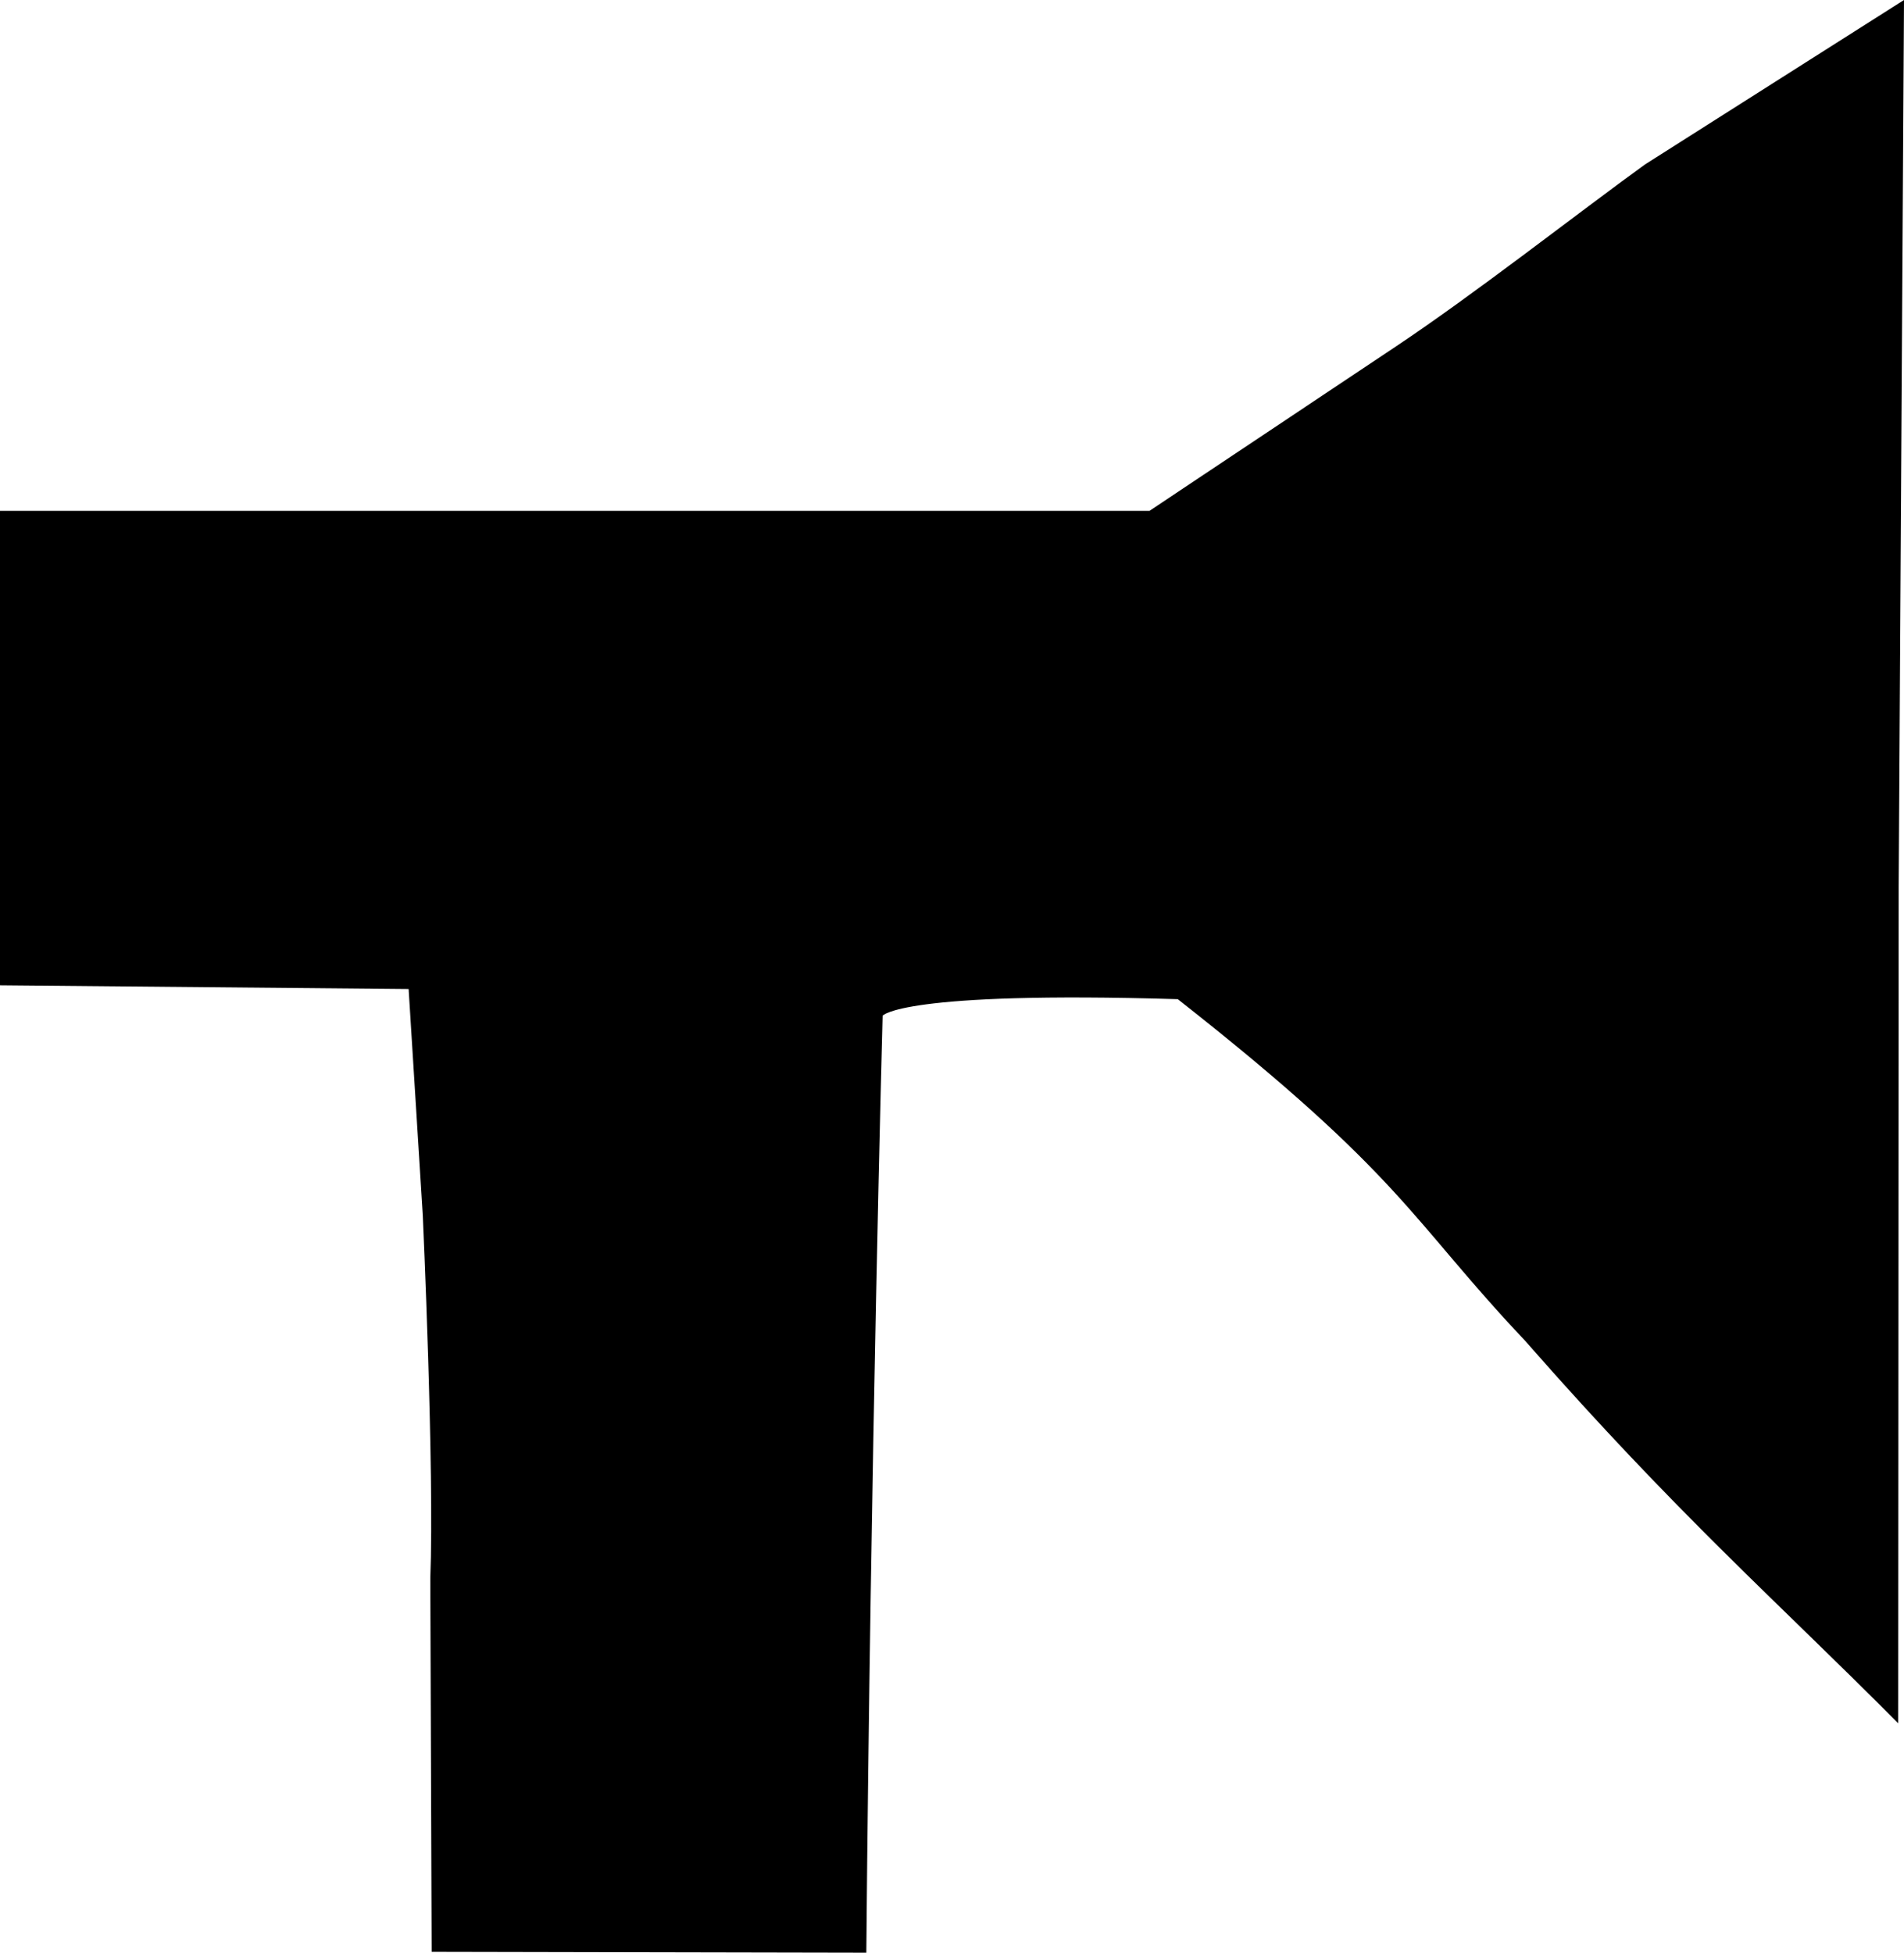 <svg xmlns="http://www.w3.org/2000/svg" width="1034.632" height="1060.953" viewBox="0 0 969.967 994.644"><path d="M219.207 804.084c2.125-55.284-3.825-184.878-3.825-184.878l-7.216-115.42-208.52-1.908V260.22h585.937l125.624-83.799c40.429-26.968 92.846-68.078 126.764-92.622L969.967 0l-2.697 451.518-.255 426.275c-61.554-61.977-112.591-106.415-189.929-194.69-59.025-62.458-61.673-83.499-177.077-174.147-141.046-4.249-150.373 8.417-150.373 8.417s-6.135 225.426-8.3 477.27l-221.44-.442z"/></svg>